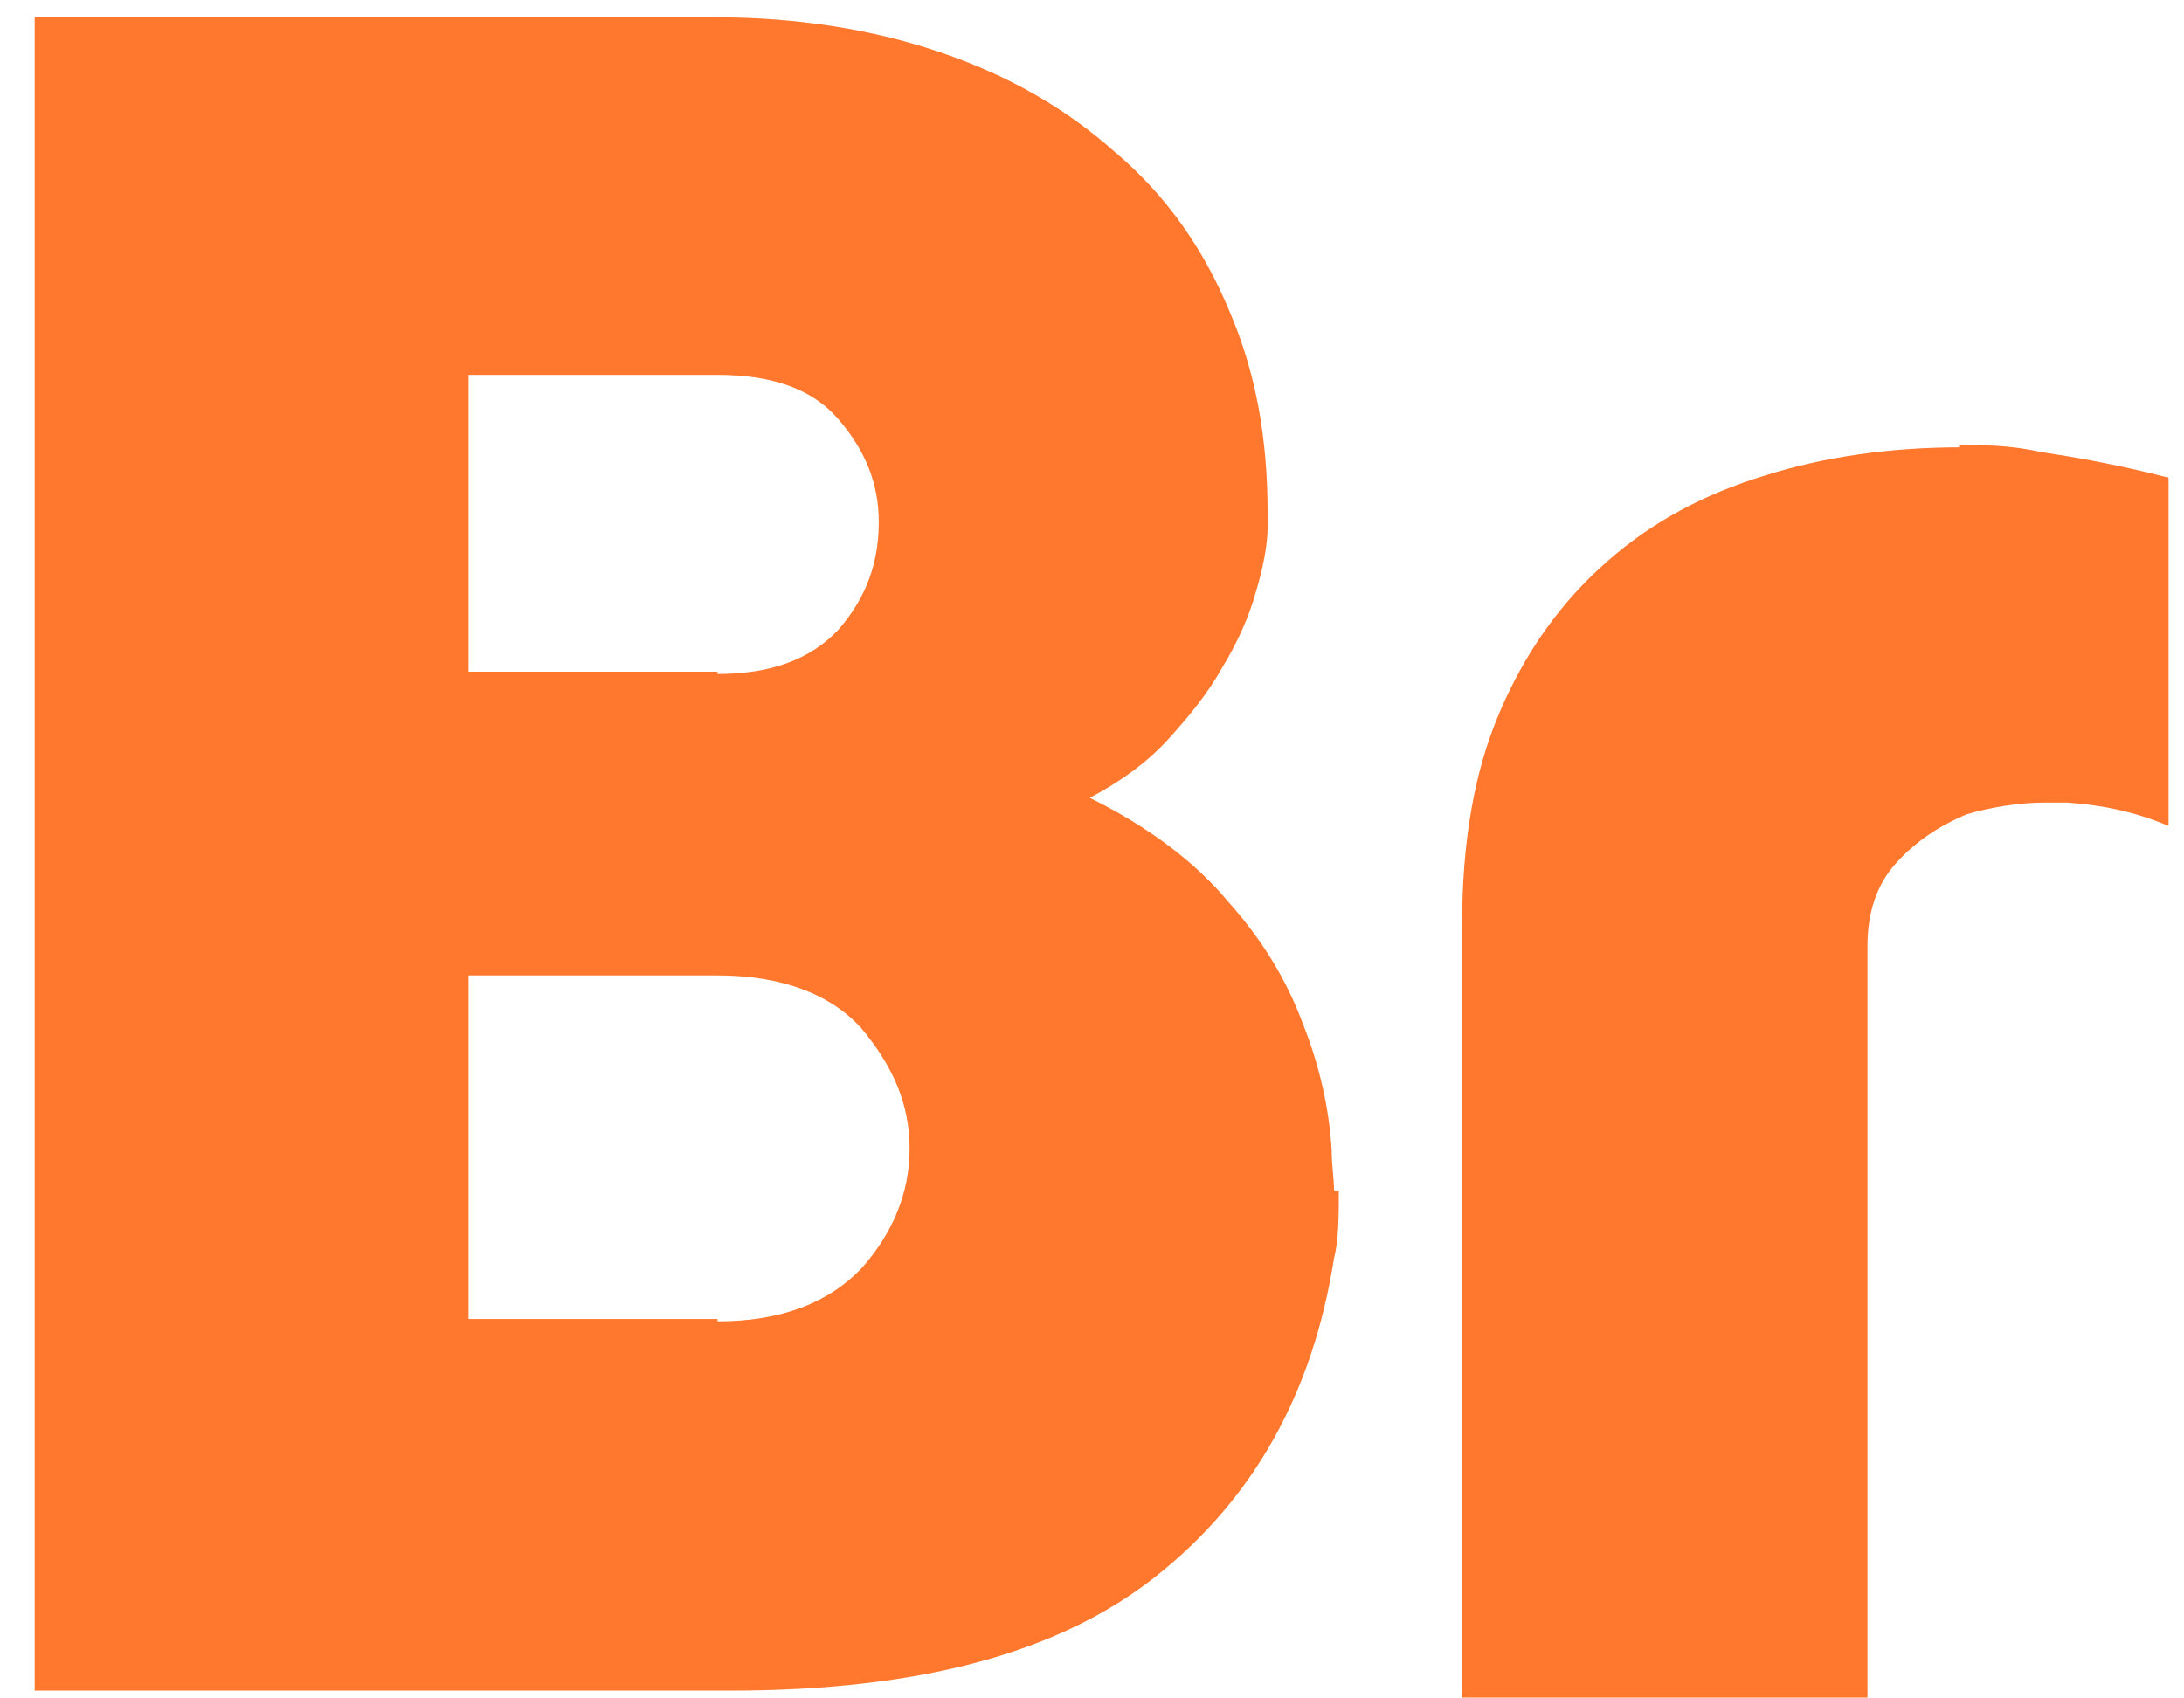 <svg width="27" height="21" viewBox="0 0 27 21" fill="none" xmlns="http://www.w3.org/2000/svg">
<path d="M24.23 5.502C24.494 5.502 24.846 5.502 25.227 5.588C25.608 5.646 26.135 5.733 26.809 5.906V10.212C26.399 10.039 25.989 9.952 25.549 9.923C25.461 9.923 25.373 9.923 25.285 9.923C24.963 9.923 24.611 9.981 24.318 10.067C23.966 10.212 23.673 10.414 23.439 10.674C23.204 10.934 23.087 11.281 23.087 11.686V20.99H18.075V11.454C18.075 10.414 18.221 9.547 18.544 8.796C18.866 8.045 19.306 7.438 19.863 6.947C20.42 6.455 21.064 6.109 21.827 5.877C22.559 5.646 23.38 5.531 24.23 5.531" fill="#FF782D"/>
<path d="M8.871 8.334C9.516 8.334 10.014 8.16 10.366 7.785C10.718 7.38 10.864 6.947 10.864 6.455C10.864 5.964 10.688 5.56 10.366 5.184C10.043 4.808 9.545 4.635 8.871 4.635H5.793V8.305H8.871V8.334ZM8.871 16.338C9.662 16.338 10.249 16.107 10.659 15.673C11.04 15.24 11.245 14.749 11.245 14.2C11.245 13.651 11.04 13.188 10.659 12.726C10.278 12.293 9.662 12.061 8.871 12.061H5.793V16.309H8.871V16.338ZM16.551 14.72C16.551 15.038 16.551 15.327 16.492 15.558C16.228 17.234 15.495 18.534 14.294 19.488C13.092 20.441 11.363 20.904 9.018 20.904H0.429V0.214H8.842C9.838 0.214 10.776 0.358 11.626 0.647C12.476 0.936 13.18 1.341 13.795 1.89C14.411 2.41 14.88 3.074 15.202 3.855C15.525 4.606 15.671 5.415 15.671 6.34V6.513C15.671 6.744 15.613 7.033 15.525 7.322C15.437 7.64 15.29 7.958 15.114 8.247C14.938 8.565 14.704 8.854 14.44 9.143C14.176 9.432 13.854 9.663 13.473 9.865C14.176 10.212 14.763 10.645 15.173 11.137C15.613 11.628 15.906 12.119 16.111 12.668C16.316 13.188 16.433 13.708 16.463 14.229C16.463 14.402 16.492 14.575 16.492 14.72H16.551Z" fill="#FF782D"/>
</svg>

